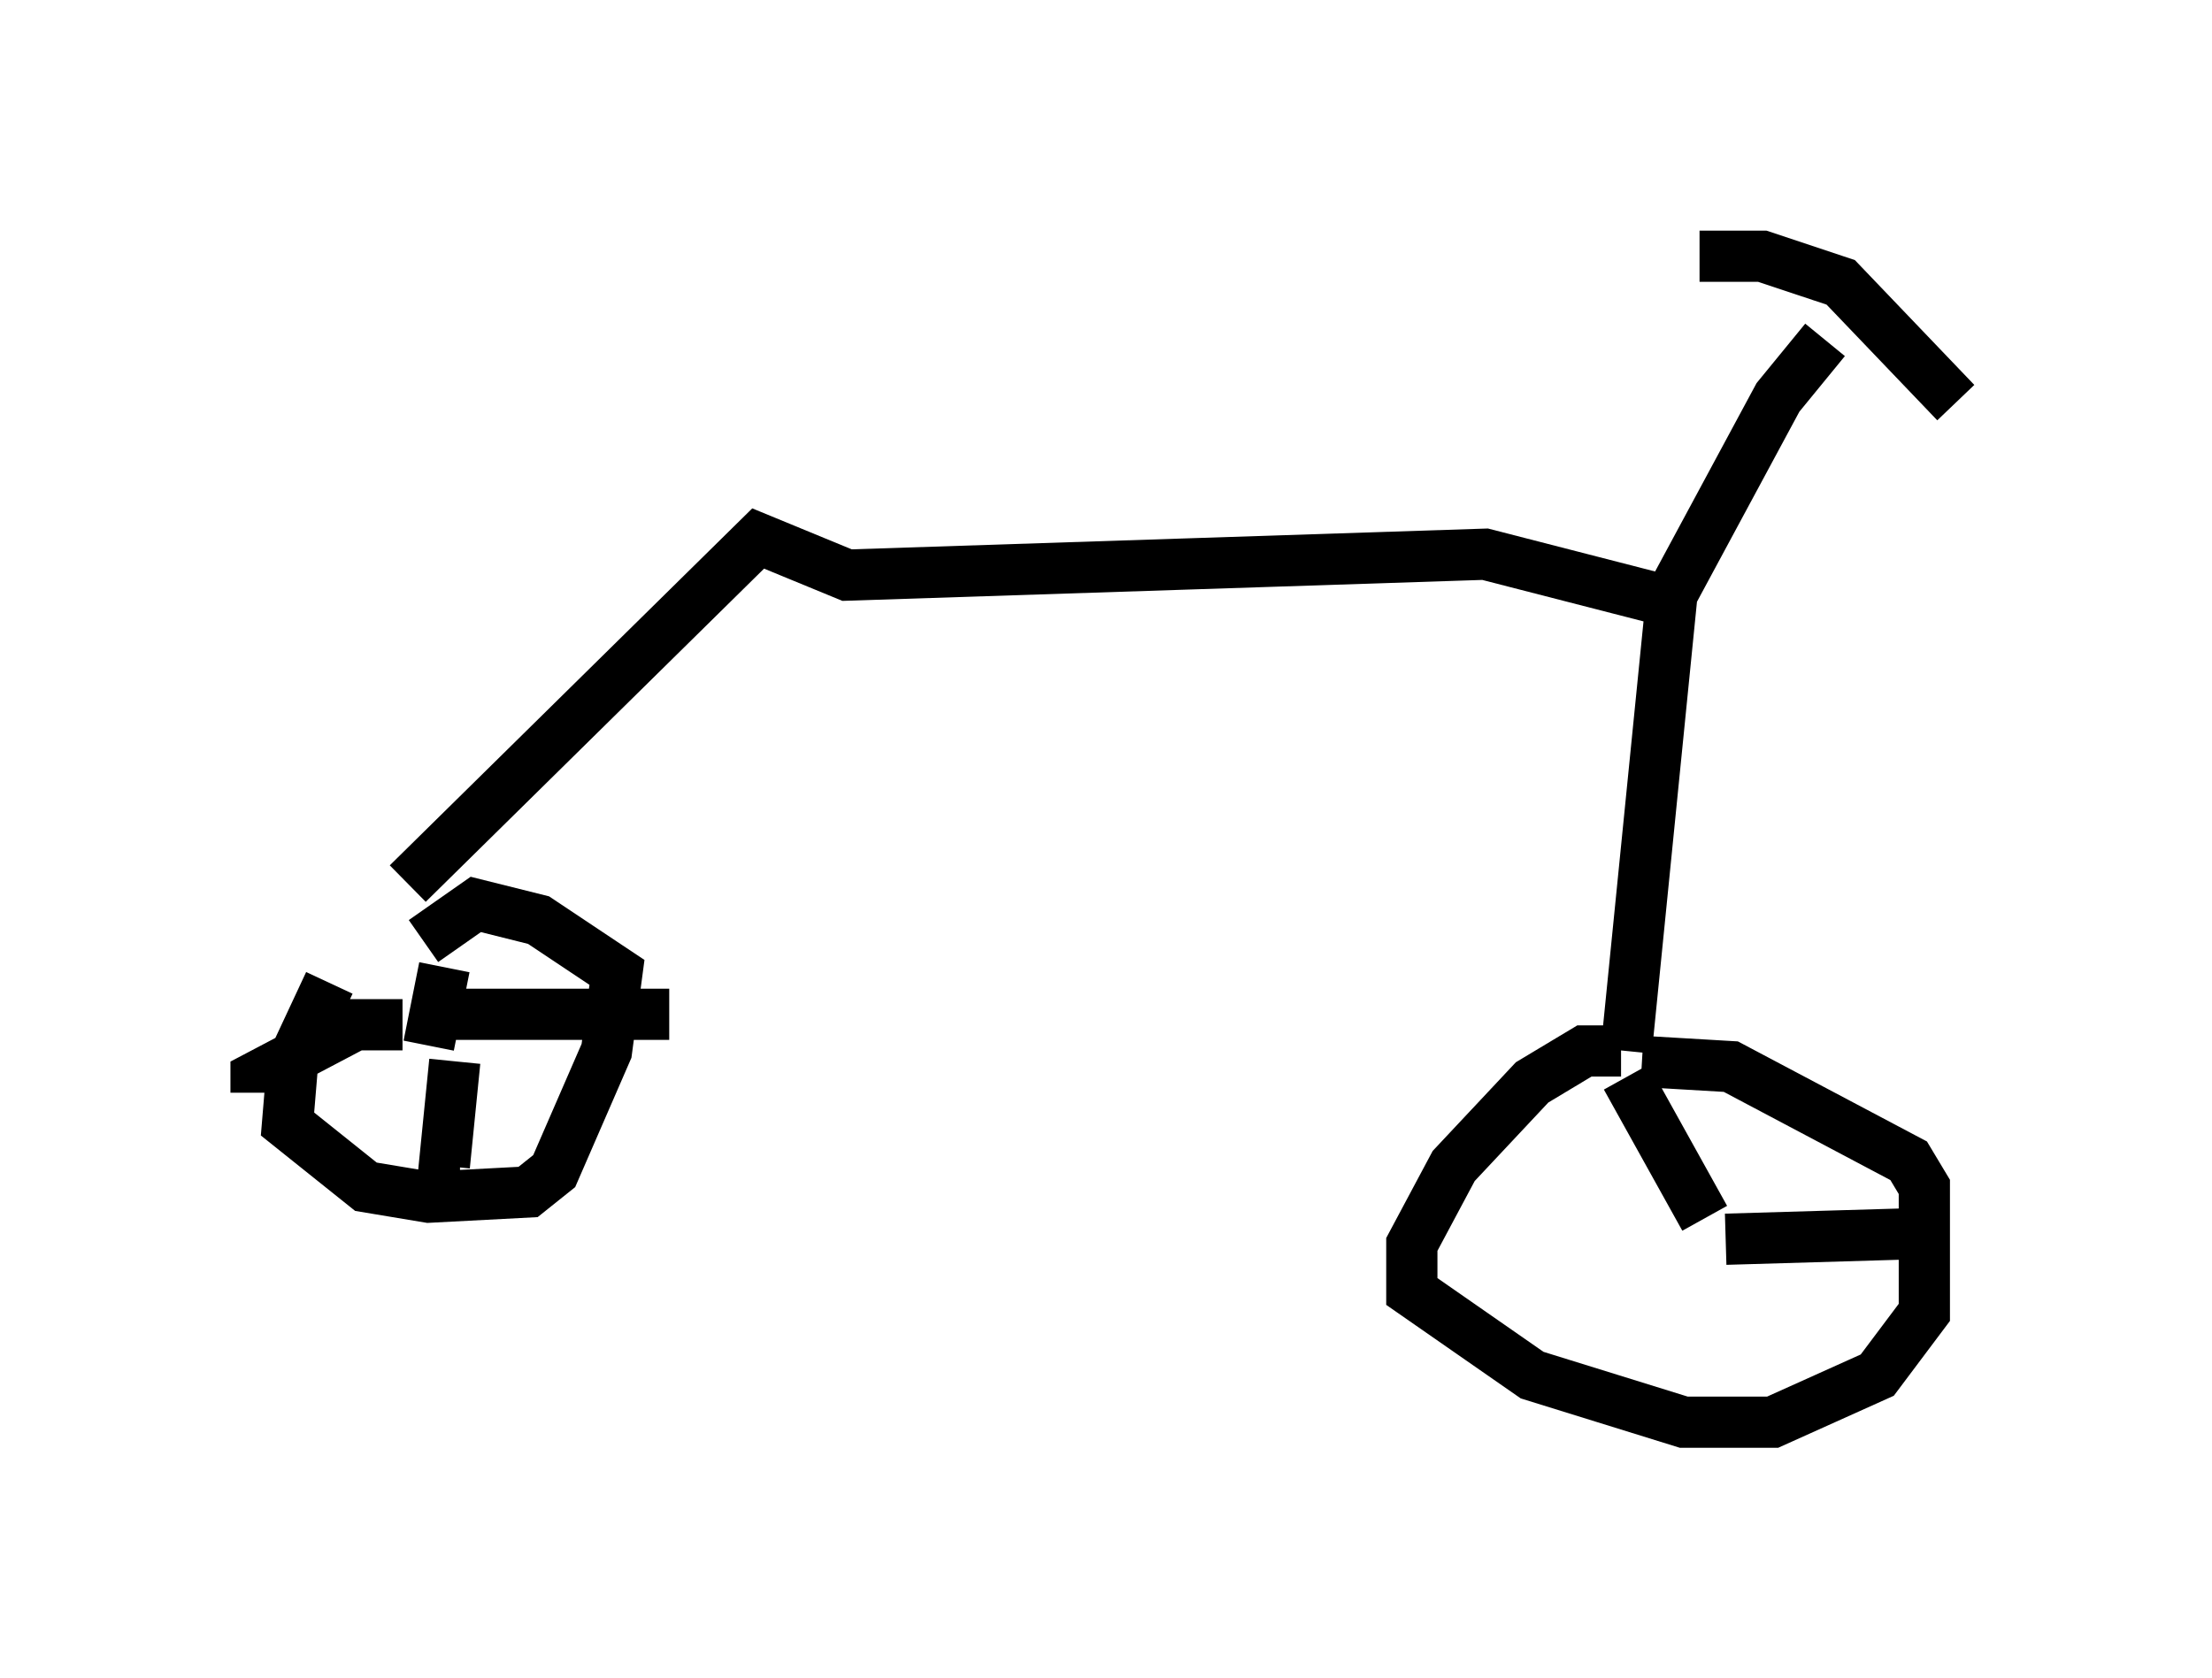 <?xml version="1.0" encoding="utf-8" ?>
<svg baseProfile="full" height="32.765" version="1.1" width="43.177" xmlns="http://www.w3.org/2000/svg" xmlns:ev="http://www.w3.org/2001/xml-events" xmlns:xlink="http://www.w3.org/1999/xlink"><defs /><rect fill="white" height="32.765" width="43.177" x="0" y="0" /><path d="M7.654, 18.373 m-1.225, 0.817 l-0.715, 1.531 -0.102, 1.225 l1.531, 1.225 1.225, 0.204 l1.94, -0.102 0.51, -0.408 l1.021, -2.348 0.204, -1.531 l-1.531, -1.021 -1.225, -0.306 l-1.021, 0.715 m0.102, 2.042 l0.306, -1.531 m-0.817, 1.123 l-0.919, 0.0 -1.94, 1.021 l0.0, 0.306 m3.879, -0.613 l-0.204, 2.042 0.306, 0.0 m-0.204, -2.96 l4.288, 0.0 m-5.104, -2.552 l6.84, -6.738 1.735, 0.715 l12.454, -0.408 3.573, 0.919 m0.0, 0.0 l2.144, -3.981 0.919, -1.123 m-2.45, -1.633 l1.225, 0.0 1.531, 0.51 l2.246, 2.348 m-5.513, 3.471 l-0.919, 9.188 m-0.102, 0.0 l-0.715, 0.0 -1.021, 0.613 l-1.531, 1.633 -0.817, 1.531 l0.0, 0.919 2.348, 1.633 l2.96, 0.919 1.735, 0.0 l2.042, -0.919 0.919, -1.225 l0.0, -2.45 -0.306, -0.51 l-3.471, -1.838 -1.735, -0.102 m1.225, 3.063 l-1.531, -2.756 m1.94, 3.165 l3.471, -0.102 " fill="none" stroke="black" stroke-width="1" /></svg>